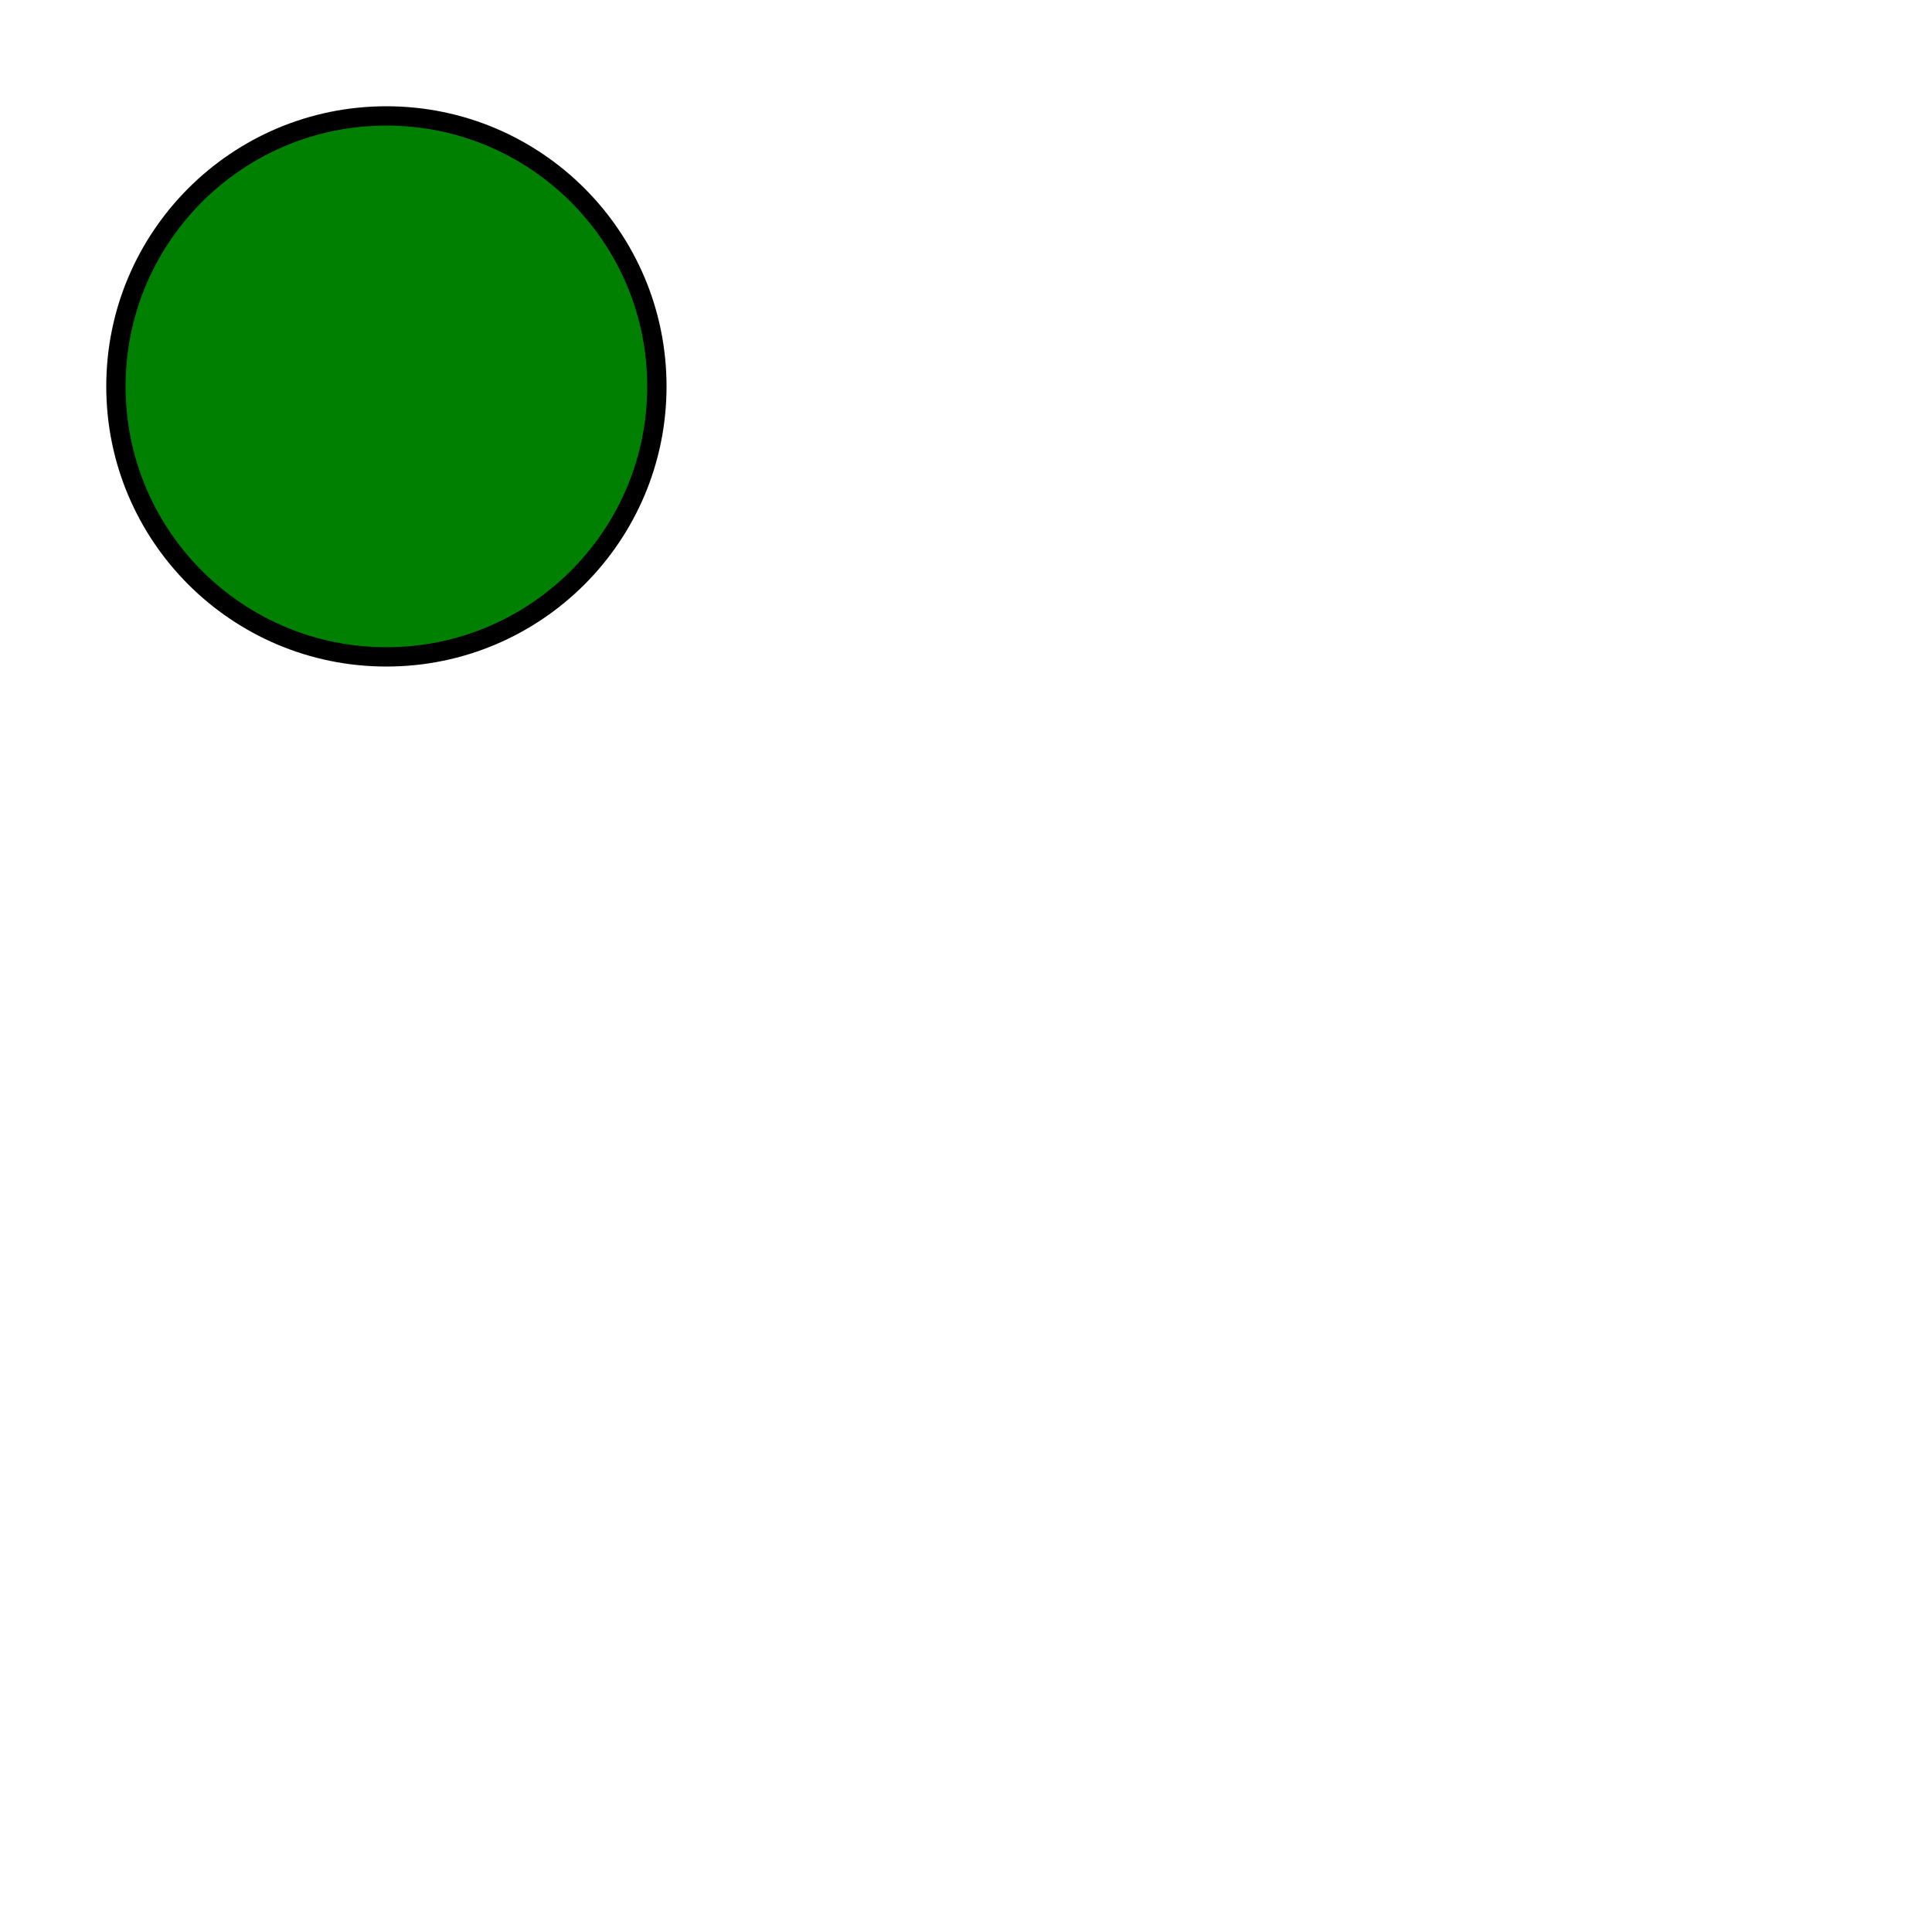 <?xml version='1.0' encoding='utf-8'?>
<svg xmlns="http://www.w3.org/2000/svg" height="500" id="starter_svg" version="1.1" viewBox="0 0 500 500" width="500">
    <circle cx="100" cy="100" fill="green" id="green" r="70" stroke="black" stroke-width="5" />
</svg>
